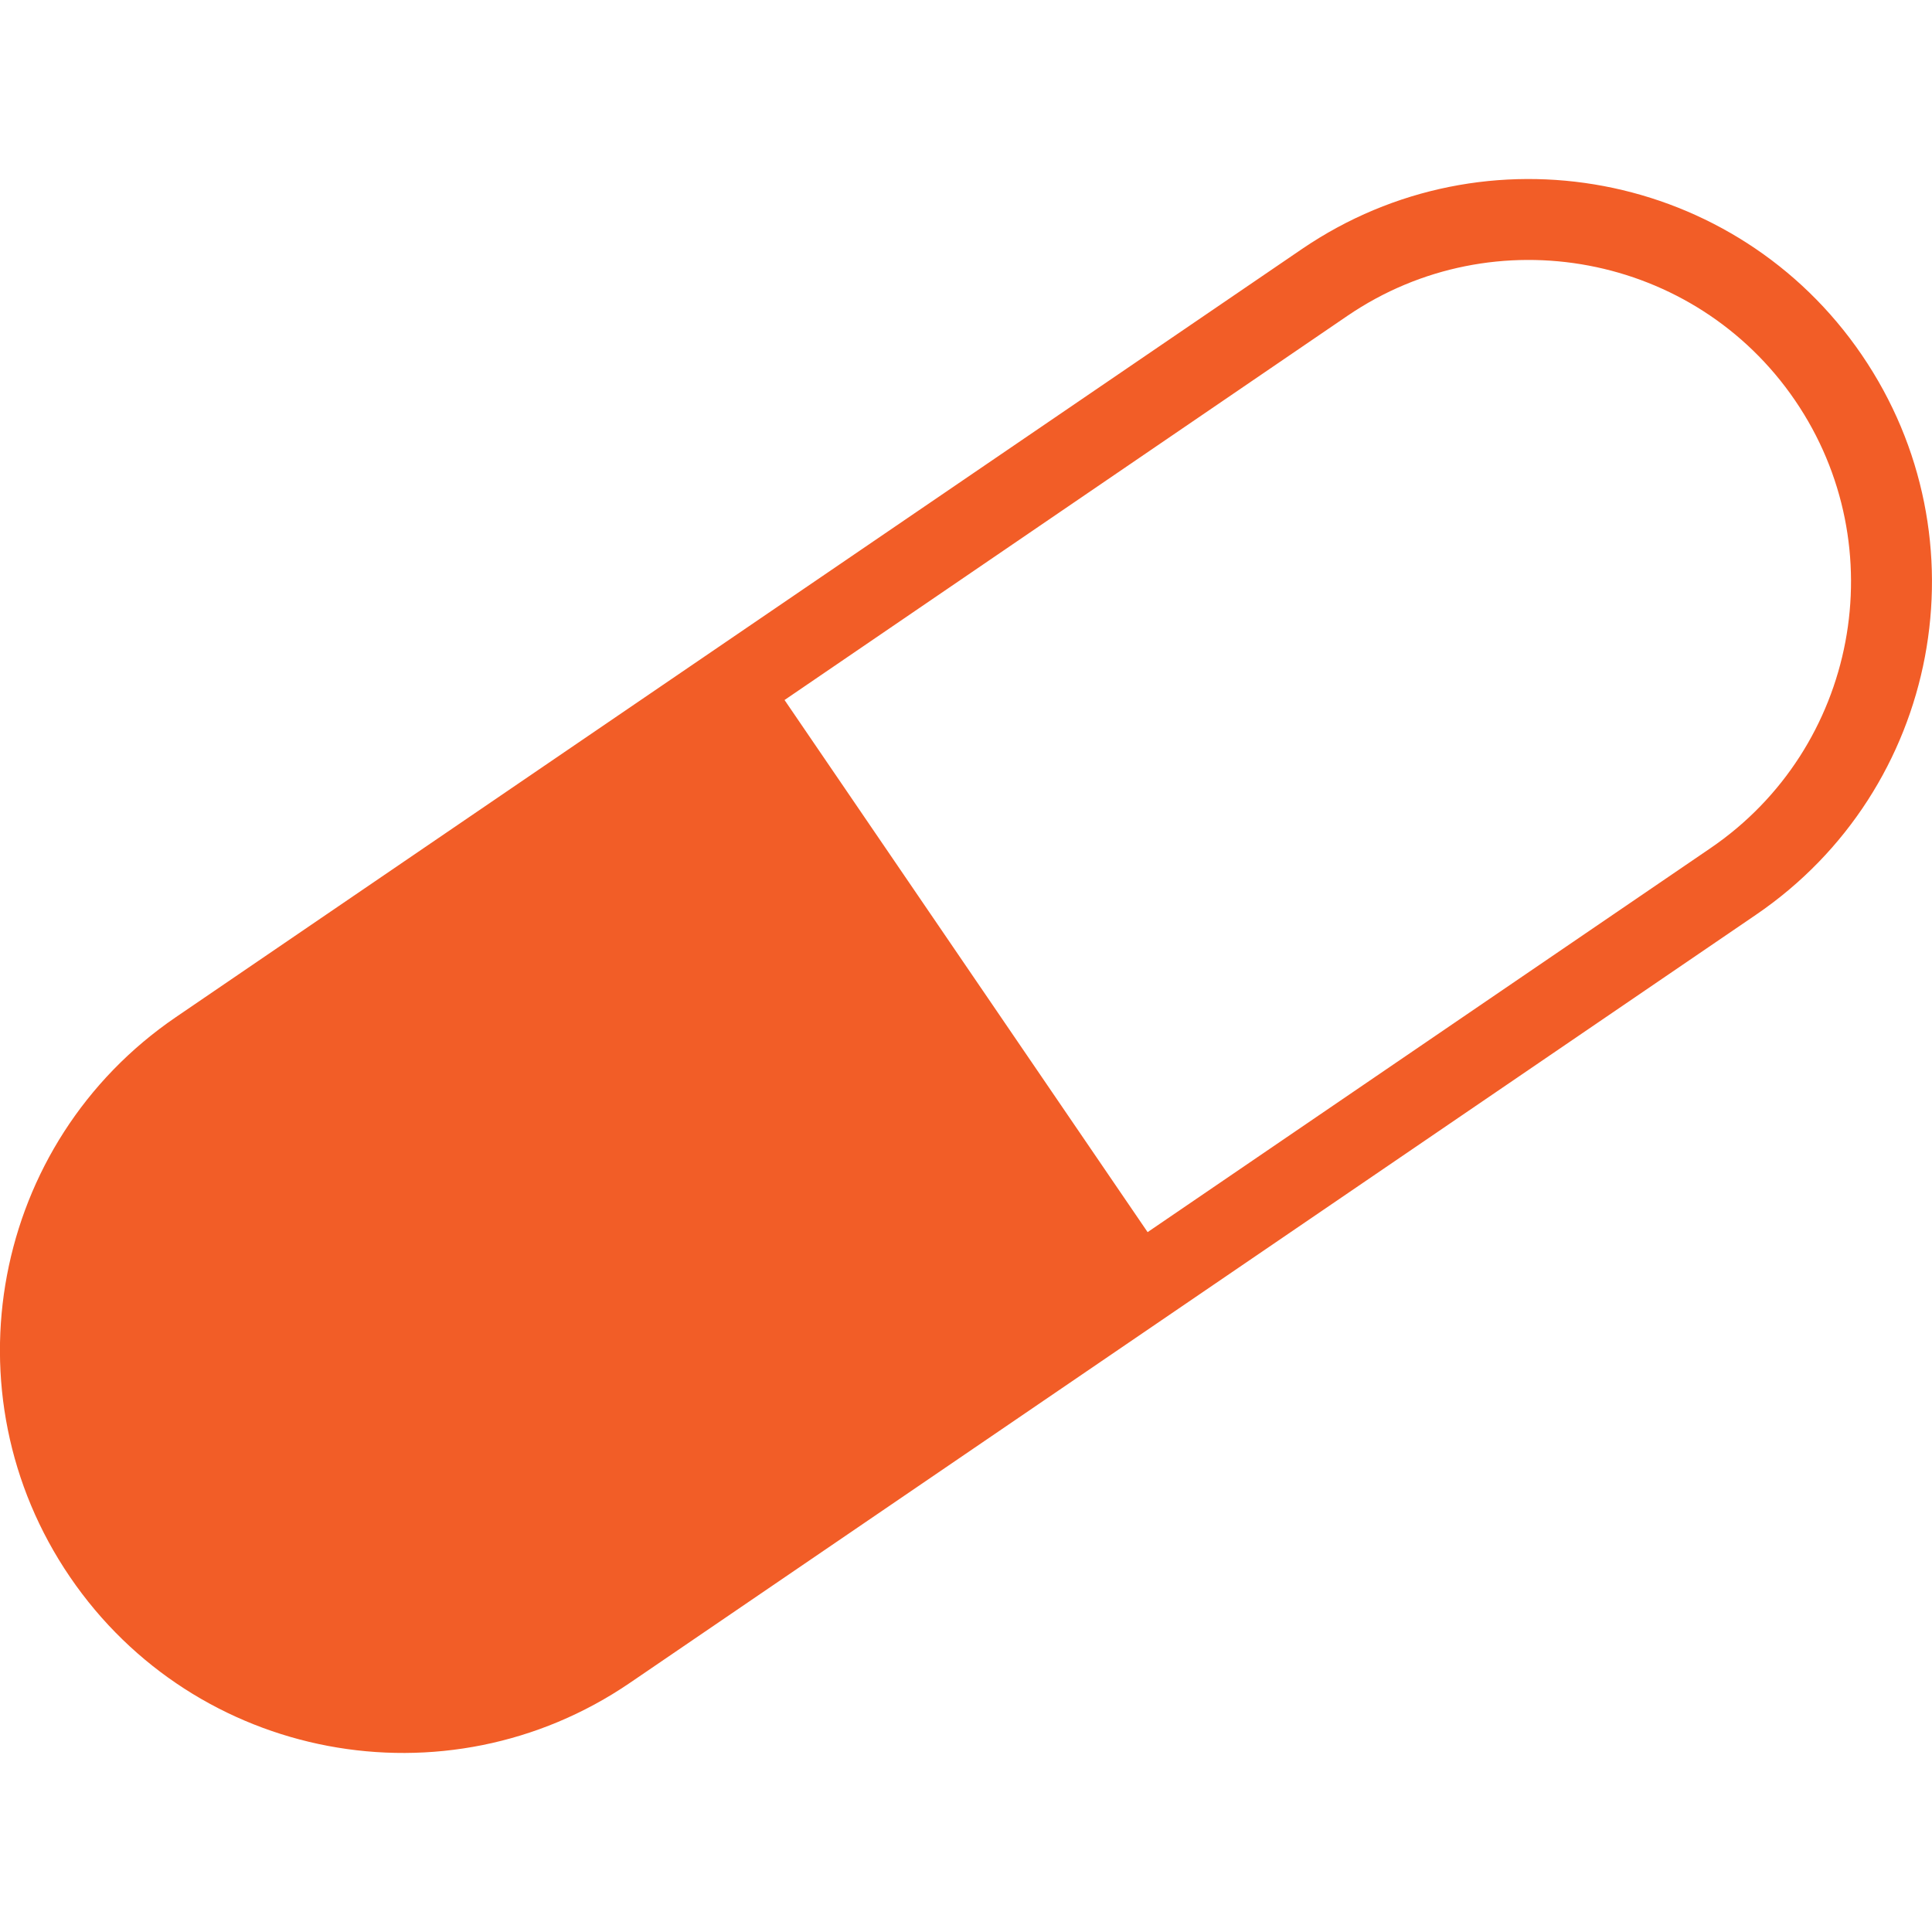 <svg width="40" height="40" viewBox="0 0 40 40" fill="none" xmlns="http://www.w3.org/2000/svg">
<g clip-path="url(#clip0_51_834)">
<path d="M38.547 7.349C35.951 3.543 30.761 2.562 26.955 5.156L3.641 21.059C-0.165 23.655 -1.146 28.845 1.45 32.651C4.044 36.456 9.233 37.438 13.04 34.843L36.353 18.941C40.164 16.345 41.145 11.155 38.547 7.349ZM35.414 17.56L23.76 25.51L16.243 14.493L27.897 6.539C30.936 4.467 35.093 5.254 37.164 8.289C39.239 11.329 38.453 15.487 35.414 17.56Z" fill="#F25D27"/>
</g>
<defs>
<clipPath id="clip0_51_834">
<rect width="40" height="40" fill="white"/>
</clipPath>
</defs>
</svg>
